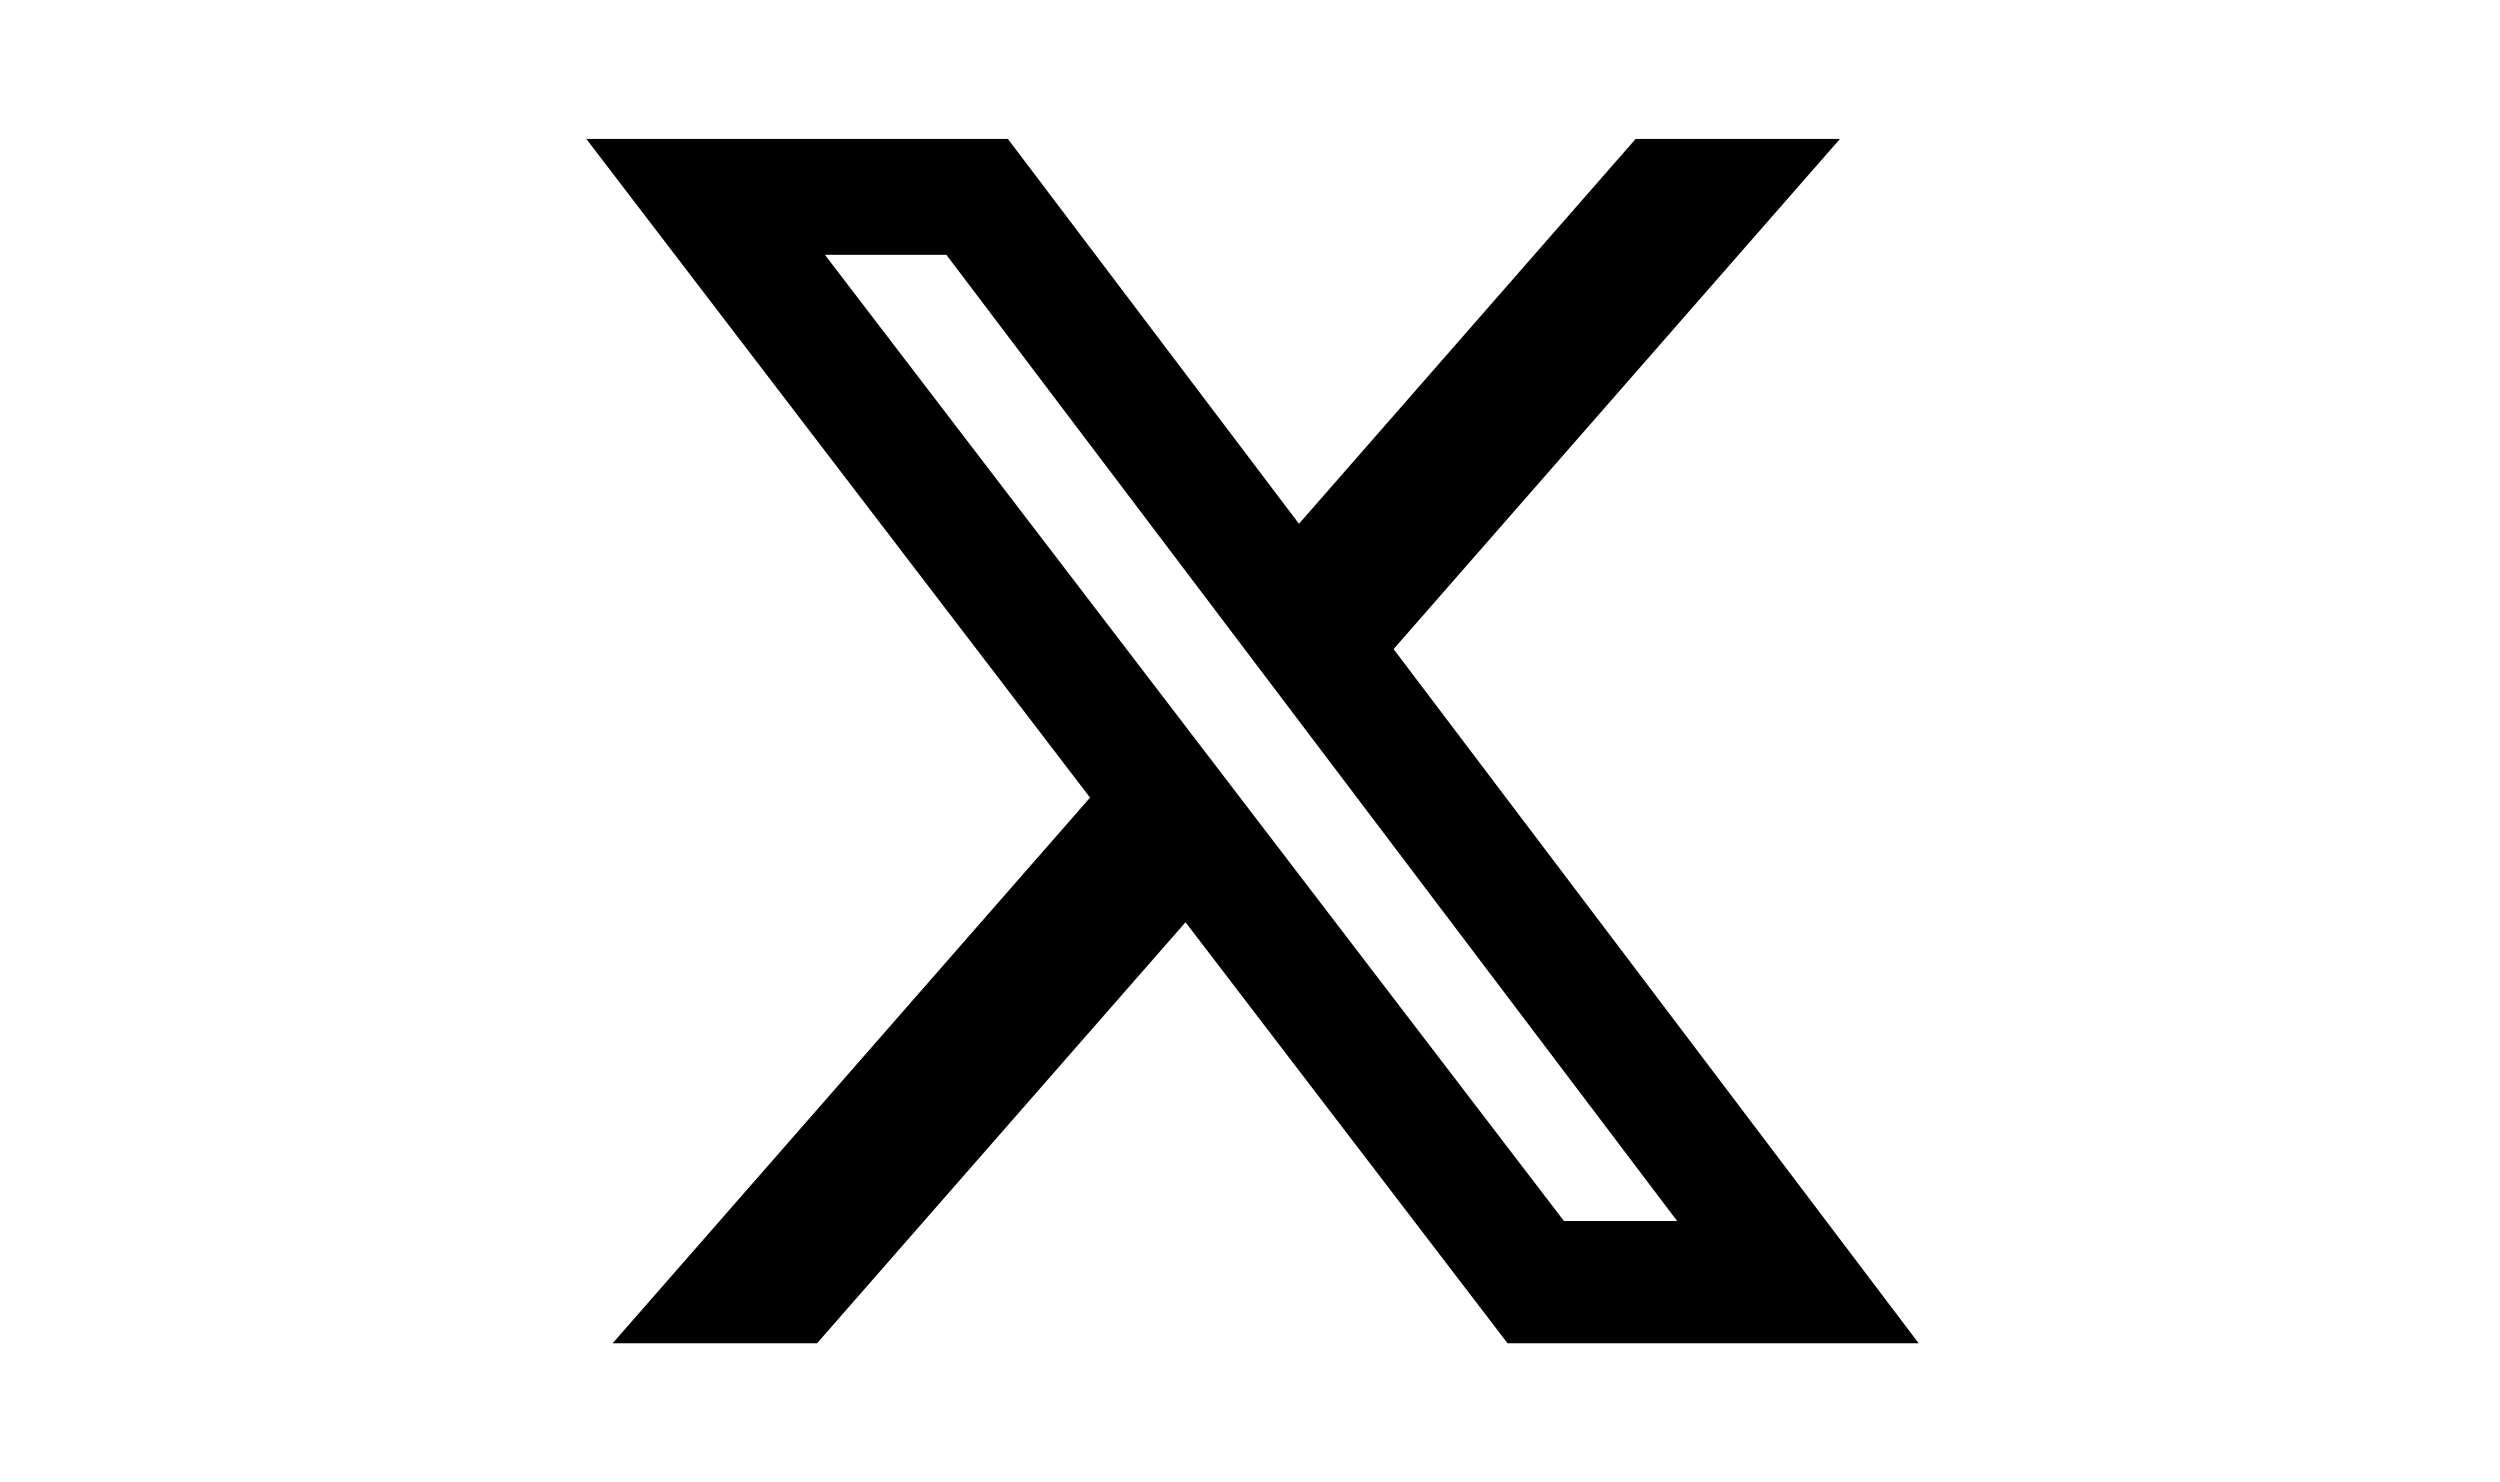 <svg width="50.6" height="30" viewBox="0 0 24 24" aria-hidden="true"
    class="top-logo">
    <g>
        <path
            d="M18.244 2.25h3.308l-7.227 8.26 8.502 11.24H16.17l-5.214-6.817L4.99 21.75H1.68l7.73-8.835L1.254 2.25H8.08l4.713 6.231zm-1.161 17.52h1.833L7.084 4.126H5.117z">
        </path>
    </g>
</svg>